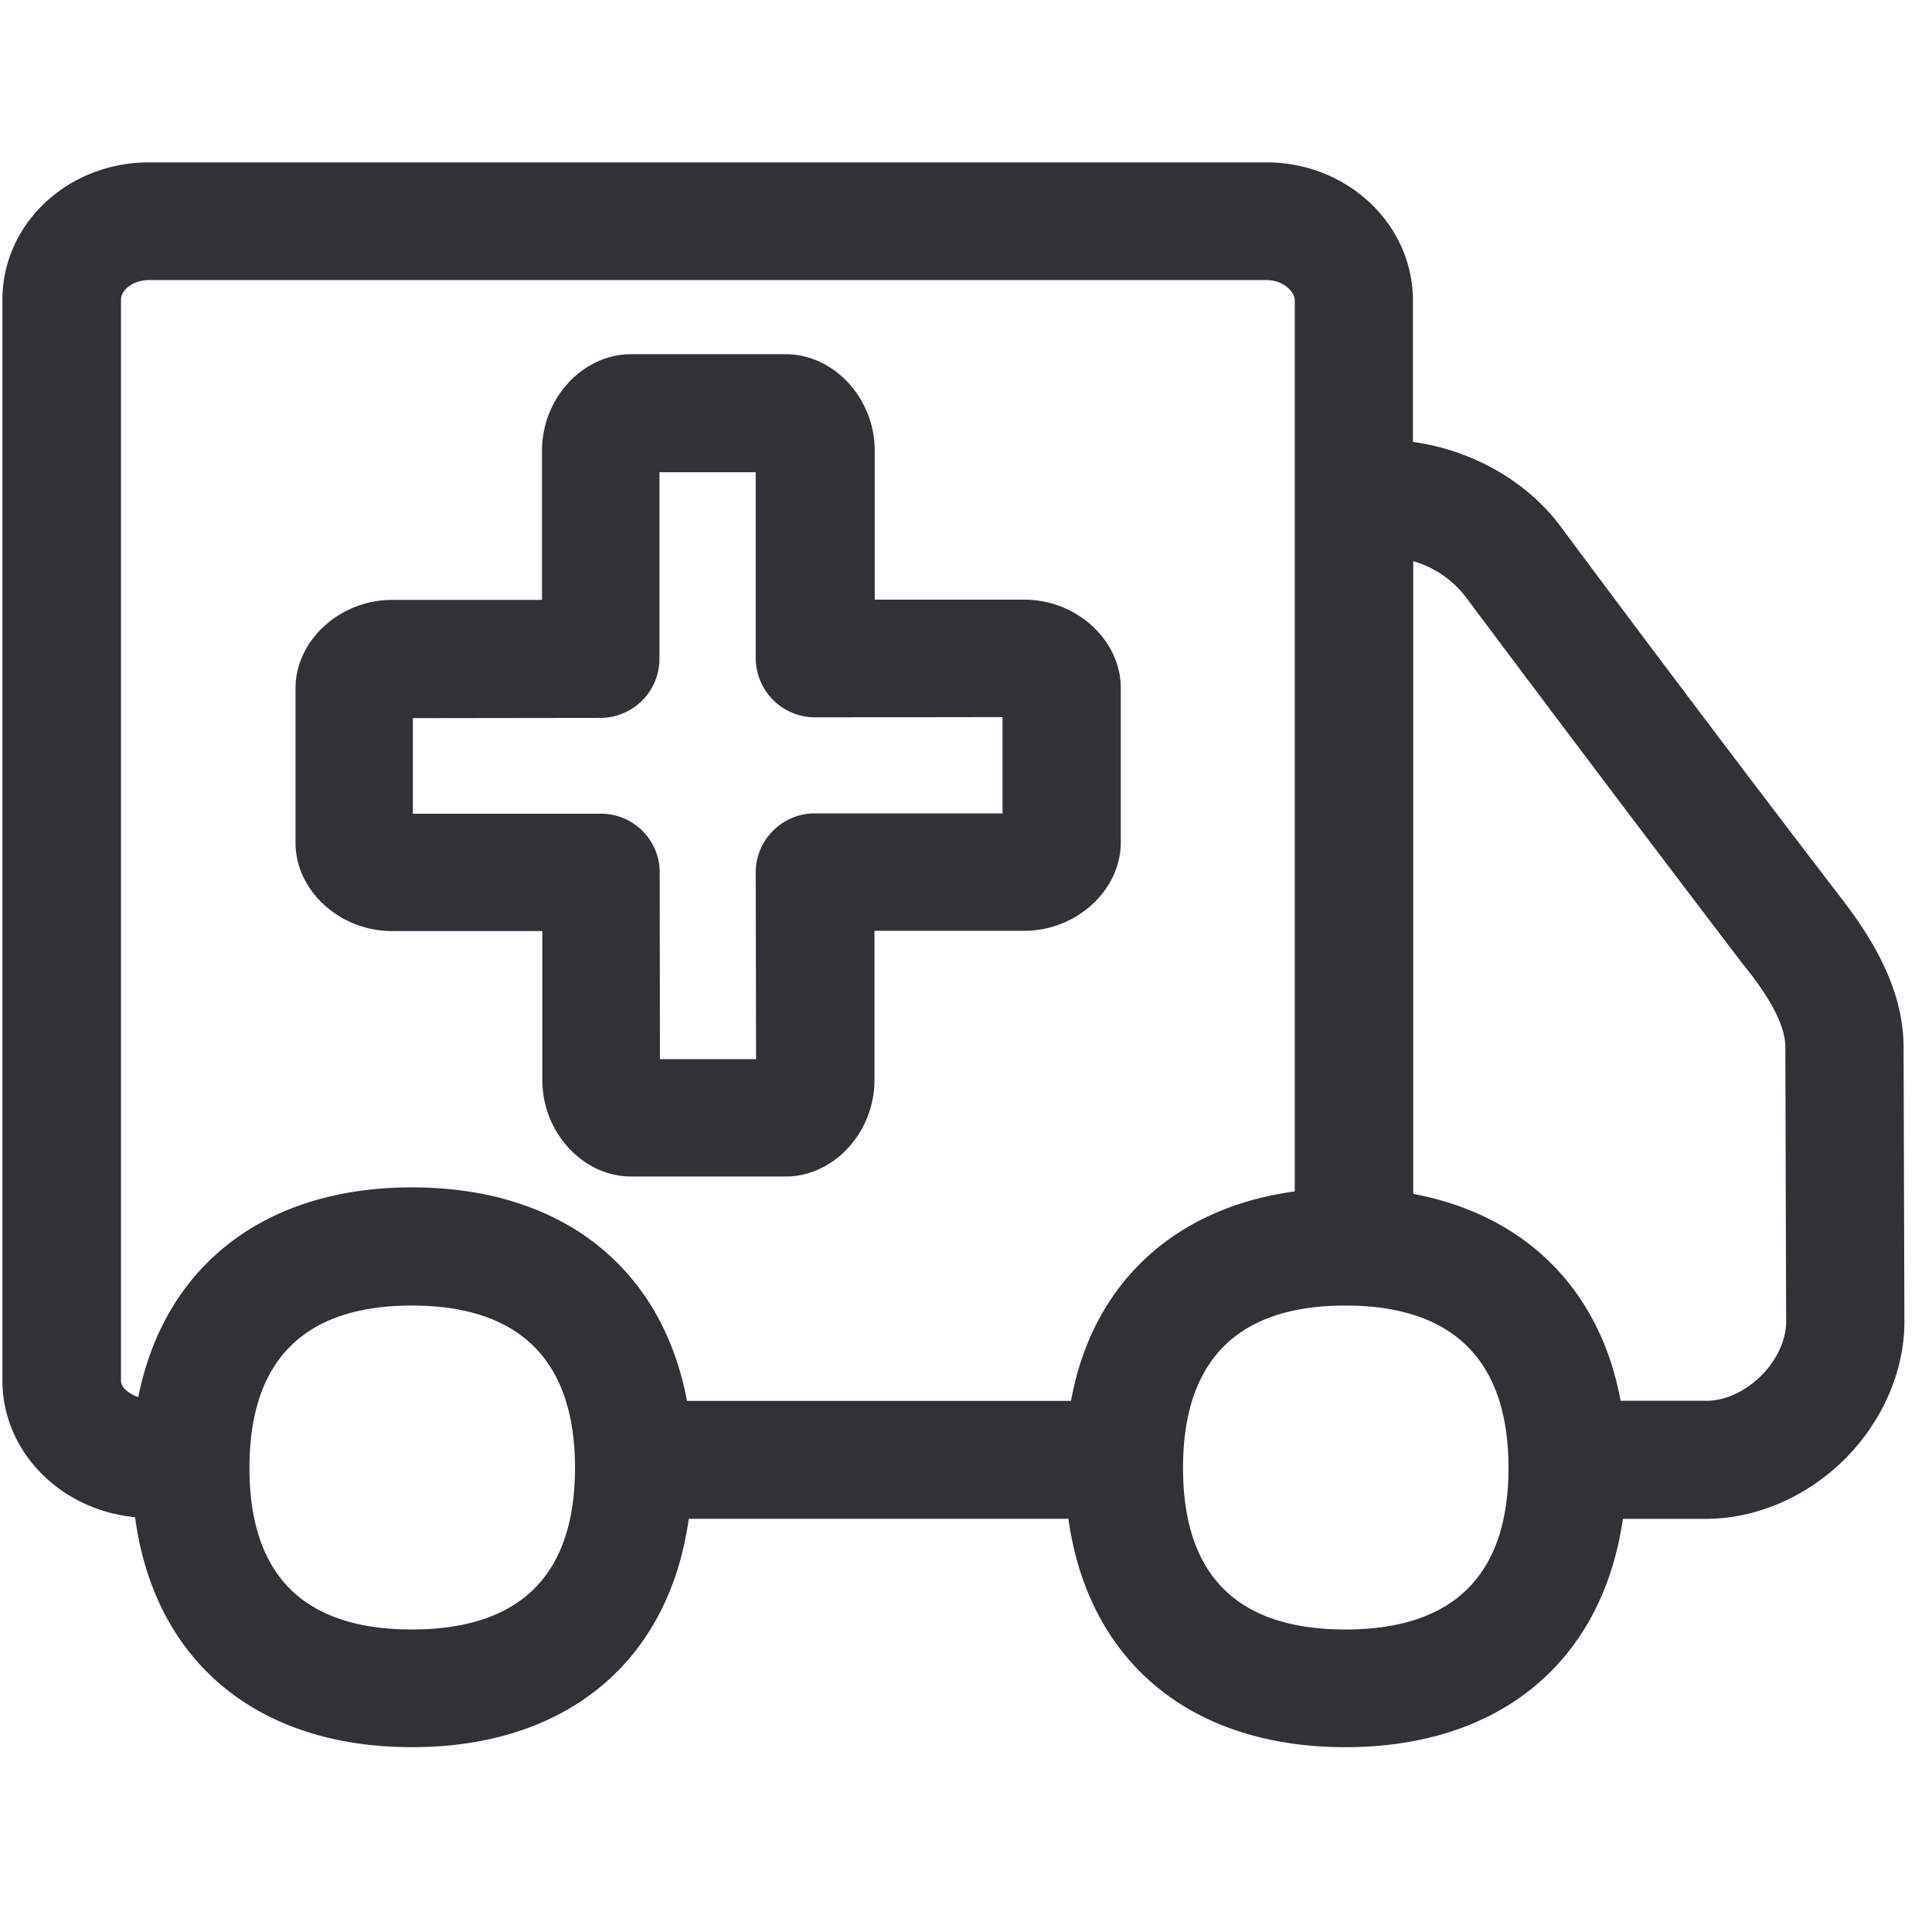 <svg width="24" height="24" xmlns="http://www.w3.org/2000/svg"><path d="M21.876 17.092c.195-.195.312-.447.312-.672l-.01-3.415c0-.35-.333-.79-.538-1.042a645.958 645.958 0 01-3.438-4.555 1.258 1.258 0 00-.646-.437v7.86c1.392.261 2.323 1.19 2.575 2.57h1.059c.235.004.487-.114.686-.309zm-5.163 3.15c1.34 0 2.026-.672 2.026-2.007 0-1.334-.685-2.017-2.026-2.017-1.342 0-2.017.683-2.017 2.017 0 1.335.675 2.007 2.017 2.007zm-3.409-2.837c.262-1.452 1.274-2.4 2.78-2.605V3.734c0-.117-.148-.255-.353-.255H1.855c-.205 0-.352.124-.352.245V17.15c0 .087.097.164.215.205.322-1.62 1.56-2.605 3.398-2.605 1.859 0 3.106.995 3.418 2.652h4.77v.003zm-8.188 2.837c1.341 0 2.027-.672 2.027-2.007 0-1.334-.686-2.017-2.027-2.017-1.341 0-2.017.683-2.017 2.017 0 1.335.676 2.007 2.017 2.007zm18.531-7.234l.01 3.416c0 .611-.275 1.237-.743 1.704-.47.467-1.099.74-1.724.74H20.16c-.255 1.764-1.519 2.836-3.448 2.836-1.93 0-3.194-1.072-3.44-2.837H8.556c-.246 1.765-1.51 2.837-3.439 2.837-1.94 0-3.203-1.082-3.439-2.857C.757 18.76.03 18.037.03 17.15V3.724c0-.948.814-1.707 1.822-1.707h13.88c1.007 0 1.82.77 1.82 1.717V5.49c.727.098 1.423.487 1.843 1.062a406.727 406.727 0 003.408 4.515c.296.383.844 1.092.844 1.942zm-11.193-2.907V8.908l-2.33.003a.737.737 0 01-.736-.733V5.866H8.192v2.319c0 .403-.33.733-.733.733l-2.33.003v1.187h2.333a.73.73 0 01.733.729l.003 2.32h1.194l-.004-2.32c0-.403.33-.733.733-.733h2.333v-.003zm.269-2.652c.652 0 1.2.504 1.2 1.099v1.916c0 .595-.552 1.099-1.2 1.099h-1.86v1.855c0 .65-.507 1.197-1.102 1.197H7.84c-.599 0-1.103-.548-1.103-1.197v-1.852H4.871c-.65 0-1.2-.5-1.2-1.099V8.551c0-.595.55-1.099 1.2-1.099h1.862V5.597c0-.65.507-1.197 1.106-1.197H9.76c.599 0 1.106.548 1.106 1.197v1.852h1.856z" fill="#313235" fill-rule="nonzero"/></svg>